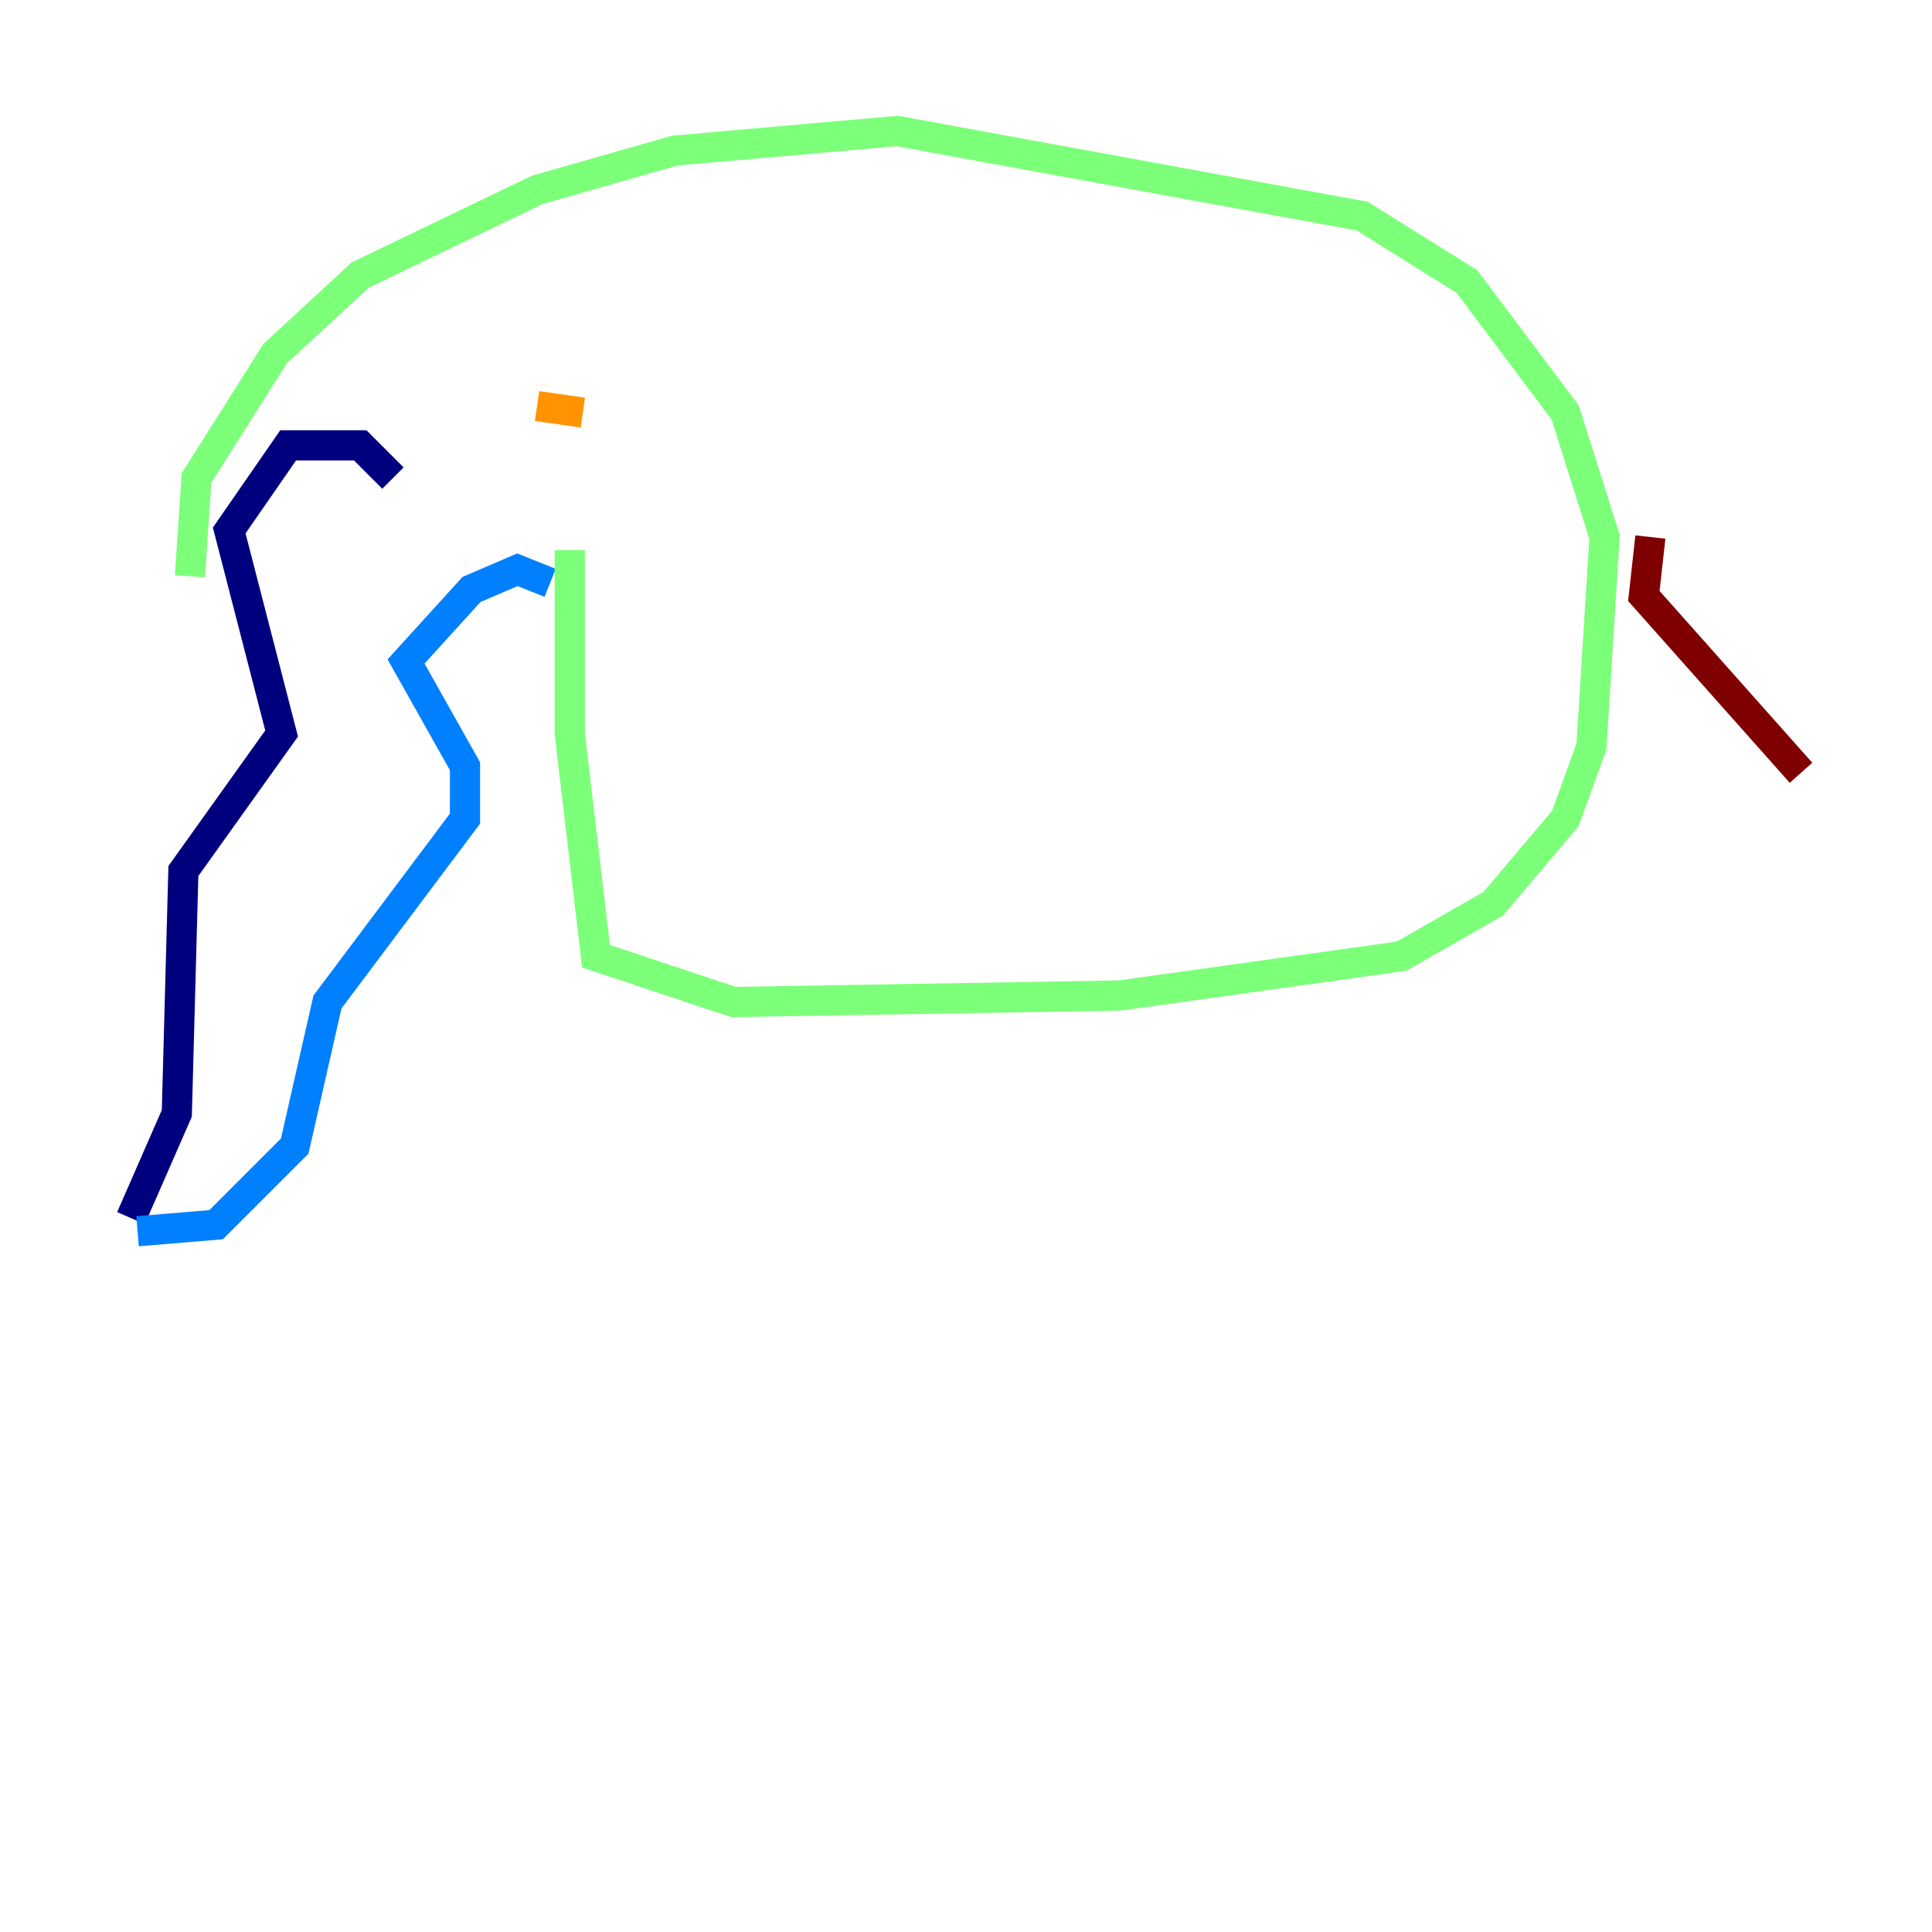 <?xml version="1.0" encoding="utf-8" ?>
<svg baseProfile="tiny" height="128" version="1.2" viewBox="0,0,128,128" width="128" xmlns="http://www.w3.org/2000/svg" xmlns:ev="http://www.w3.org/2001/xml-events" xmlns:xlink="http://www.w3.org/1999/xlink"><defs /><polyline fill="none" points="26.034,31.675 23.864,29.505 19.091,29.505 15.186,35.146 18.658,48.597 12.149,57.709 11.715,73.763 8.678,80.705" stroke="#00007f" stroke-width="2" /><polyline fill="none" points="36.447,38.617 34.278,37.749 31.241,39.051 26.902,43.824 30.807,50.766 30.807,54.237 21.695,66.386 19.525,75.932 14.319,81.139 9.112,81.573" stroke="#0080ff" stroke-width="2" /><polyline fill="none" points="37.749,36.447 37.749,48.597 39.485,63.349 48.597,66.386 74.197,65.953 92.854,63.349 98.929,59.878 103.702,54.237 105.437,49.464 106.305,35.58 103.702,27.336 97.193,18.658 90.251,14.319 59.444,8.678 44.691,9.98 35.58,12.583 23.864,18.224 18.224,23.43 13.017,31.675 12.583,38.183" stroke="#7cff79" stroke-width="2" /><polyline fill="none" points="35.58,26.902 38.617,27.336" stroke="#ff9400" stroke-width="2" /><polyline fill="none" points="109.342,35.58 108.909,39.485 119.322,51.2" stroke="#7f0000" stroke-width="2" /></svg>
